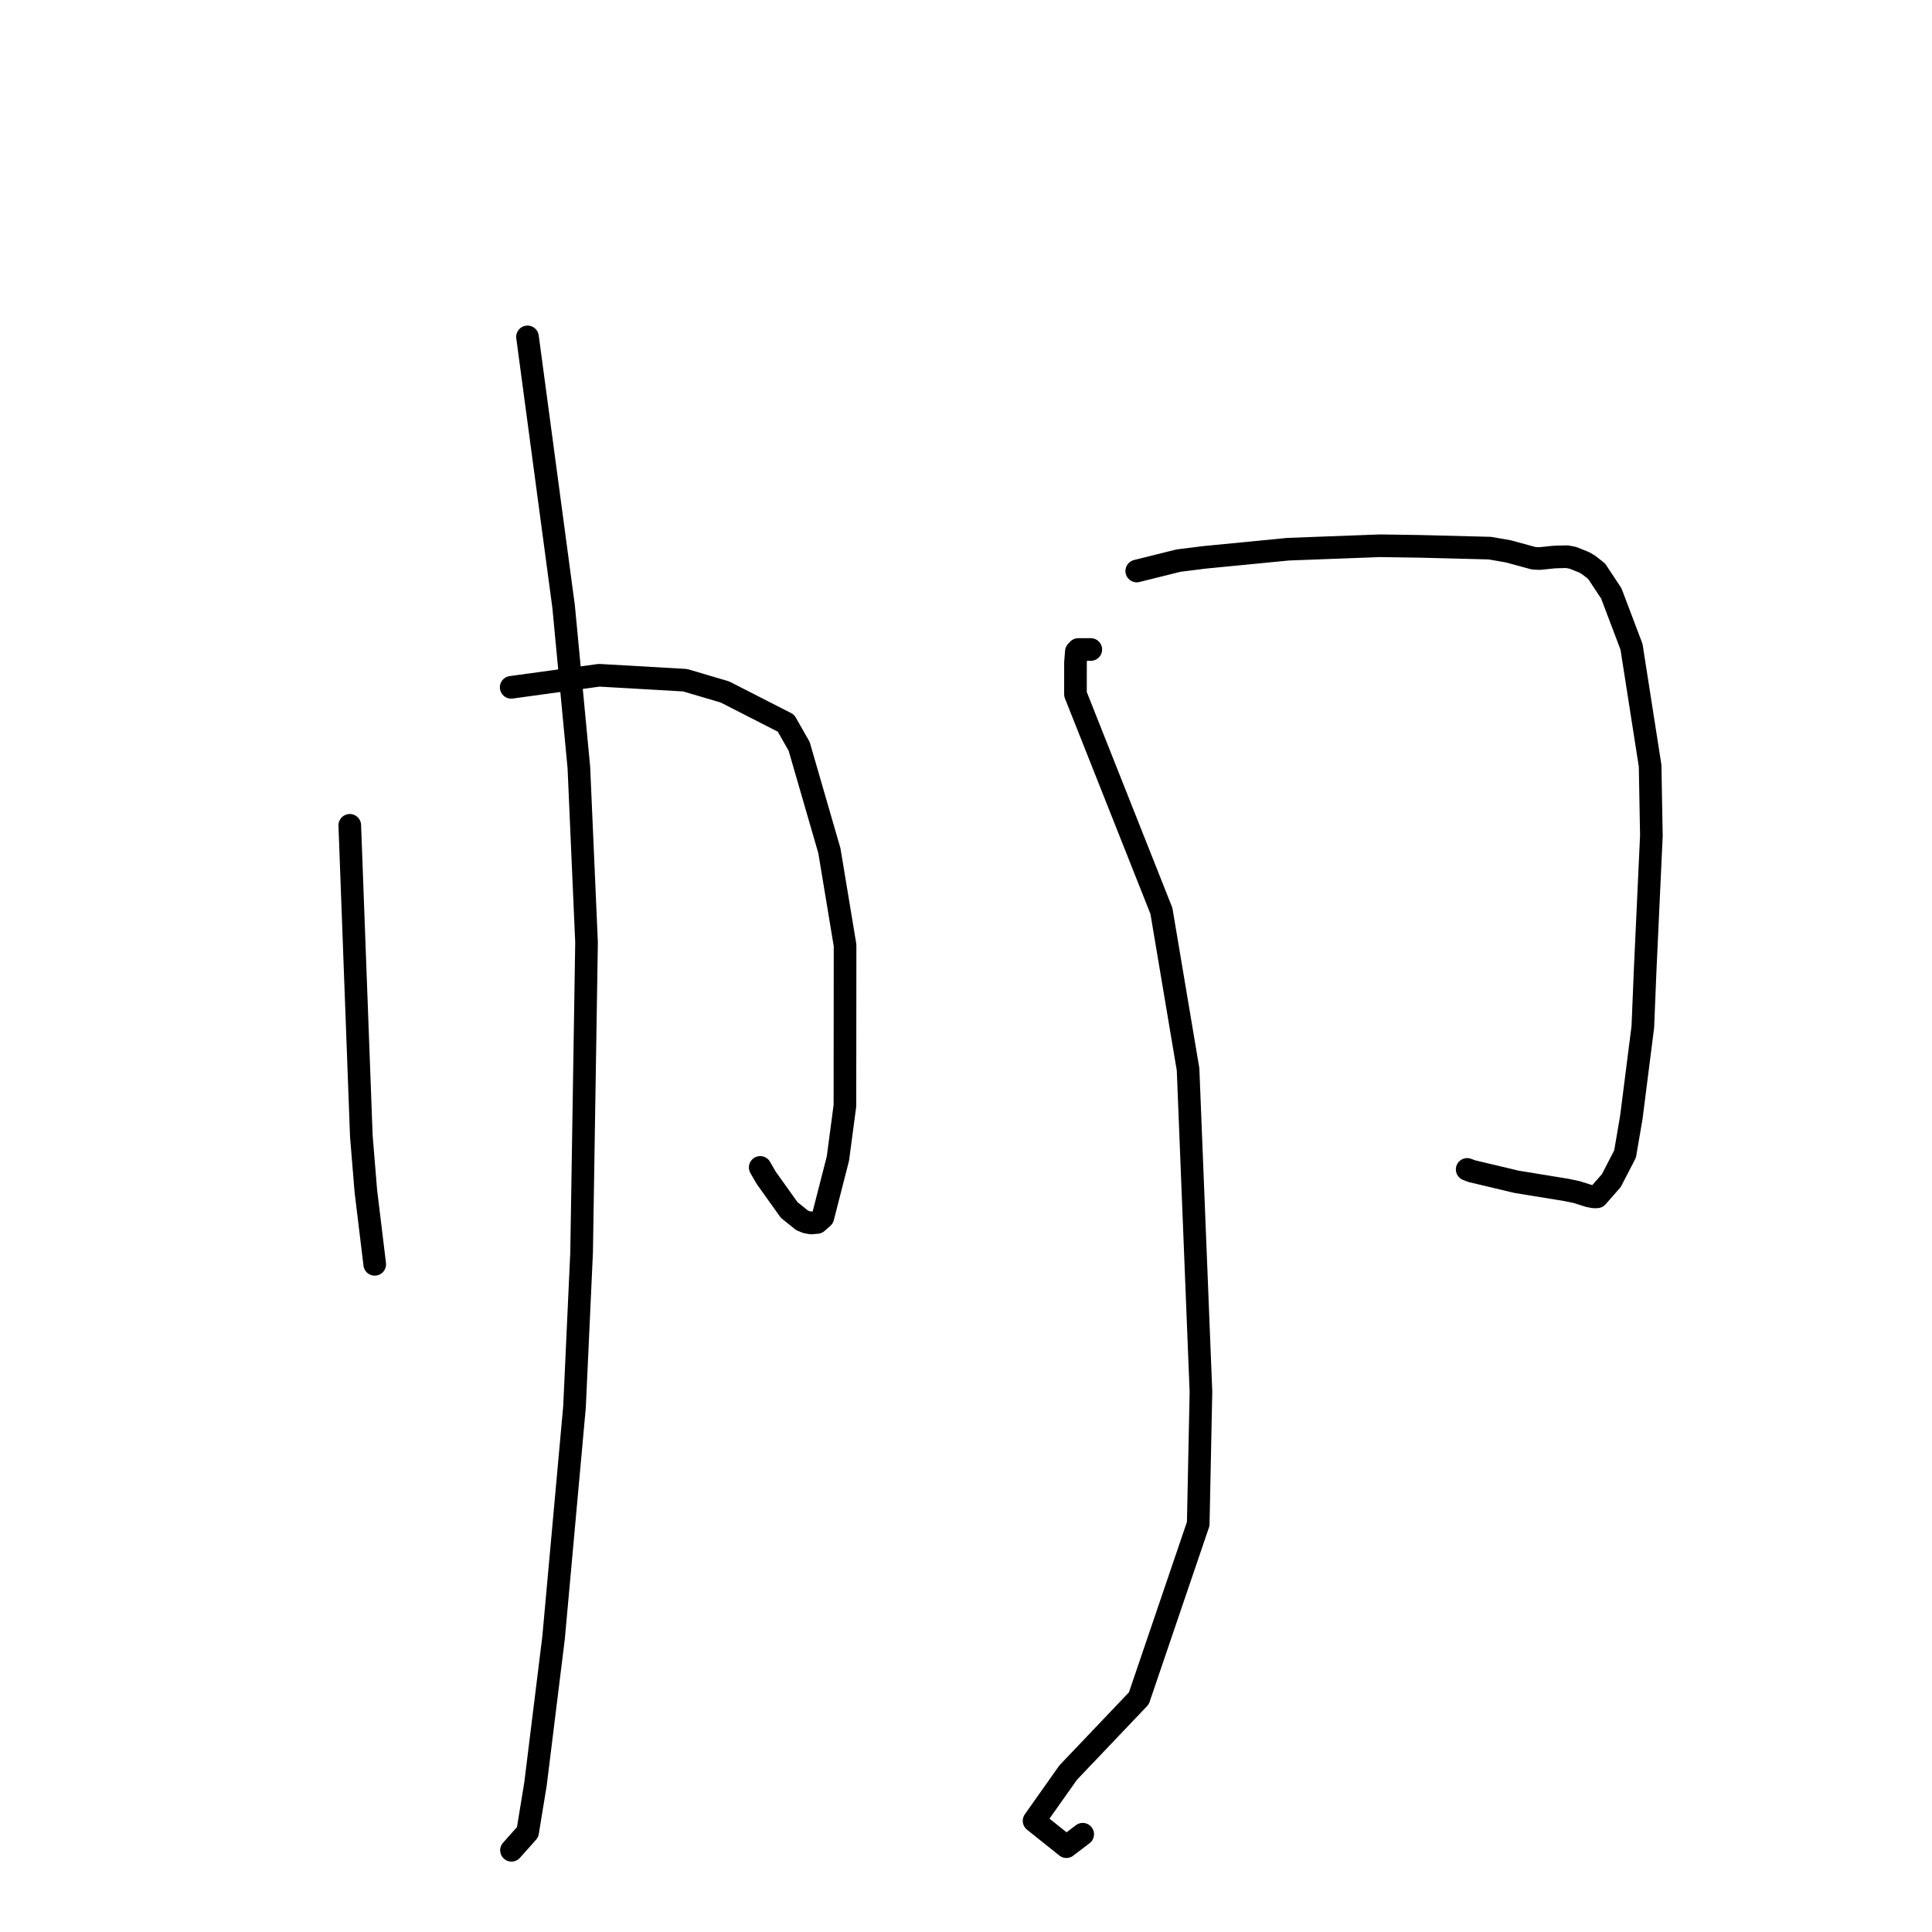 <?xml version="1.0" standalone="no"?>
    <svg width="256" height="256" xmlns="http://www.w3.org/2000/svg" version="1.1">
    <polyline stroke="black" stroke-width="3" stroke-linecap="round" fill="transparent" stroke-linejoin="round" points="46.347 109.36 47.112 129.939 47.878 150.517 48.475 157.807 49.612 167.181 49.653 167.53 " />
        <polyline stroke="black" stroke-width="3" stroke-linecap="round" fill="transparent" stroke-linejoin="round" points="67.735 91.073 73.559 90.274 79.383 89.476 90.777 90.13 96.052 91.687 104.145 95.822 105.892 98.895 109.898 112.724 111.976 125.261 111.957 146.507 111.028 153.511 109.031 161.31 108.268 161.982 107.501 162.047 106.879 161.947 106.271 161.696 104.565 160.324 101.516 156.053 100.732 154.69 " />
        <polyline stroke="black" stroke-width="3" stroke-linecap="round" fill="transparent" stroke-linejoin="round" points="69.897 44.64 72.29 62.513 74.683 80.386 76.703 101.699 77.72 124.883 77.066 165.961 76.125 186.431 73.351 217.004 70.957 236.383 69.91 242.777 67.795 245.149 67.775 245.17 " />
        <polyline stroke="black" stroke-width="3" stroke-linecap="round" fill="transparent" stroke-linejoin="round" points="150.625 75.662 153.395 74.973 156.165 74.283 159.609 73.852 170.699 72.771 182.843 72.316 188.263 72.396 197.395 72.63 199.851 73.055 203.205 73.968 204.005 74.011 204.935 73.916 205.768 73.827 206.257 73.798 207.635 73.764 208.423 73.915 209.926 74.518 210.504 74.861 211.56 75.687 213.506 78.631 216.184 85.7 218.65 101.474 218.817 110.73 217.989 128.619 217.685 136.058 216.158 148.07 215.327 152.921 213.508 156.437 211.618 158.589 211.214 158.597 210.571 158.475 210.194 158.359 208.901 157.952 207.507 157.665 200.955 156.595 195.034 155.189 194.409 154.953 " />
        <polyline stroke="black" stroke-width="3" stroke-linecap="round" fill="transparent" stroke-linejoin="round" points="144.537 86.061 143.708 86.061 142.879 86.061 142.625 86.332 142.508 87.773 142.505 91.985 153.892 120.695 157.425 141.693 159.132 184.42 158.772 201.92 150.904 225.037 141.532 234.885 137.02 241.269 141.3 244.693 143.464 243.046 " />
        </svg>